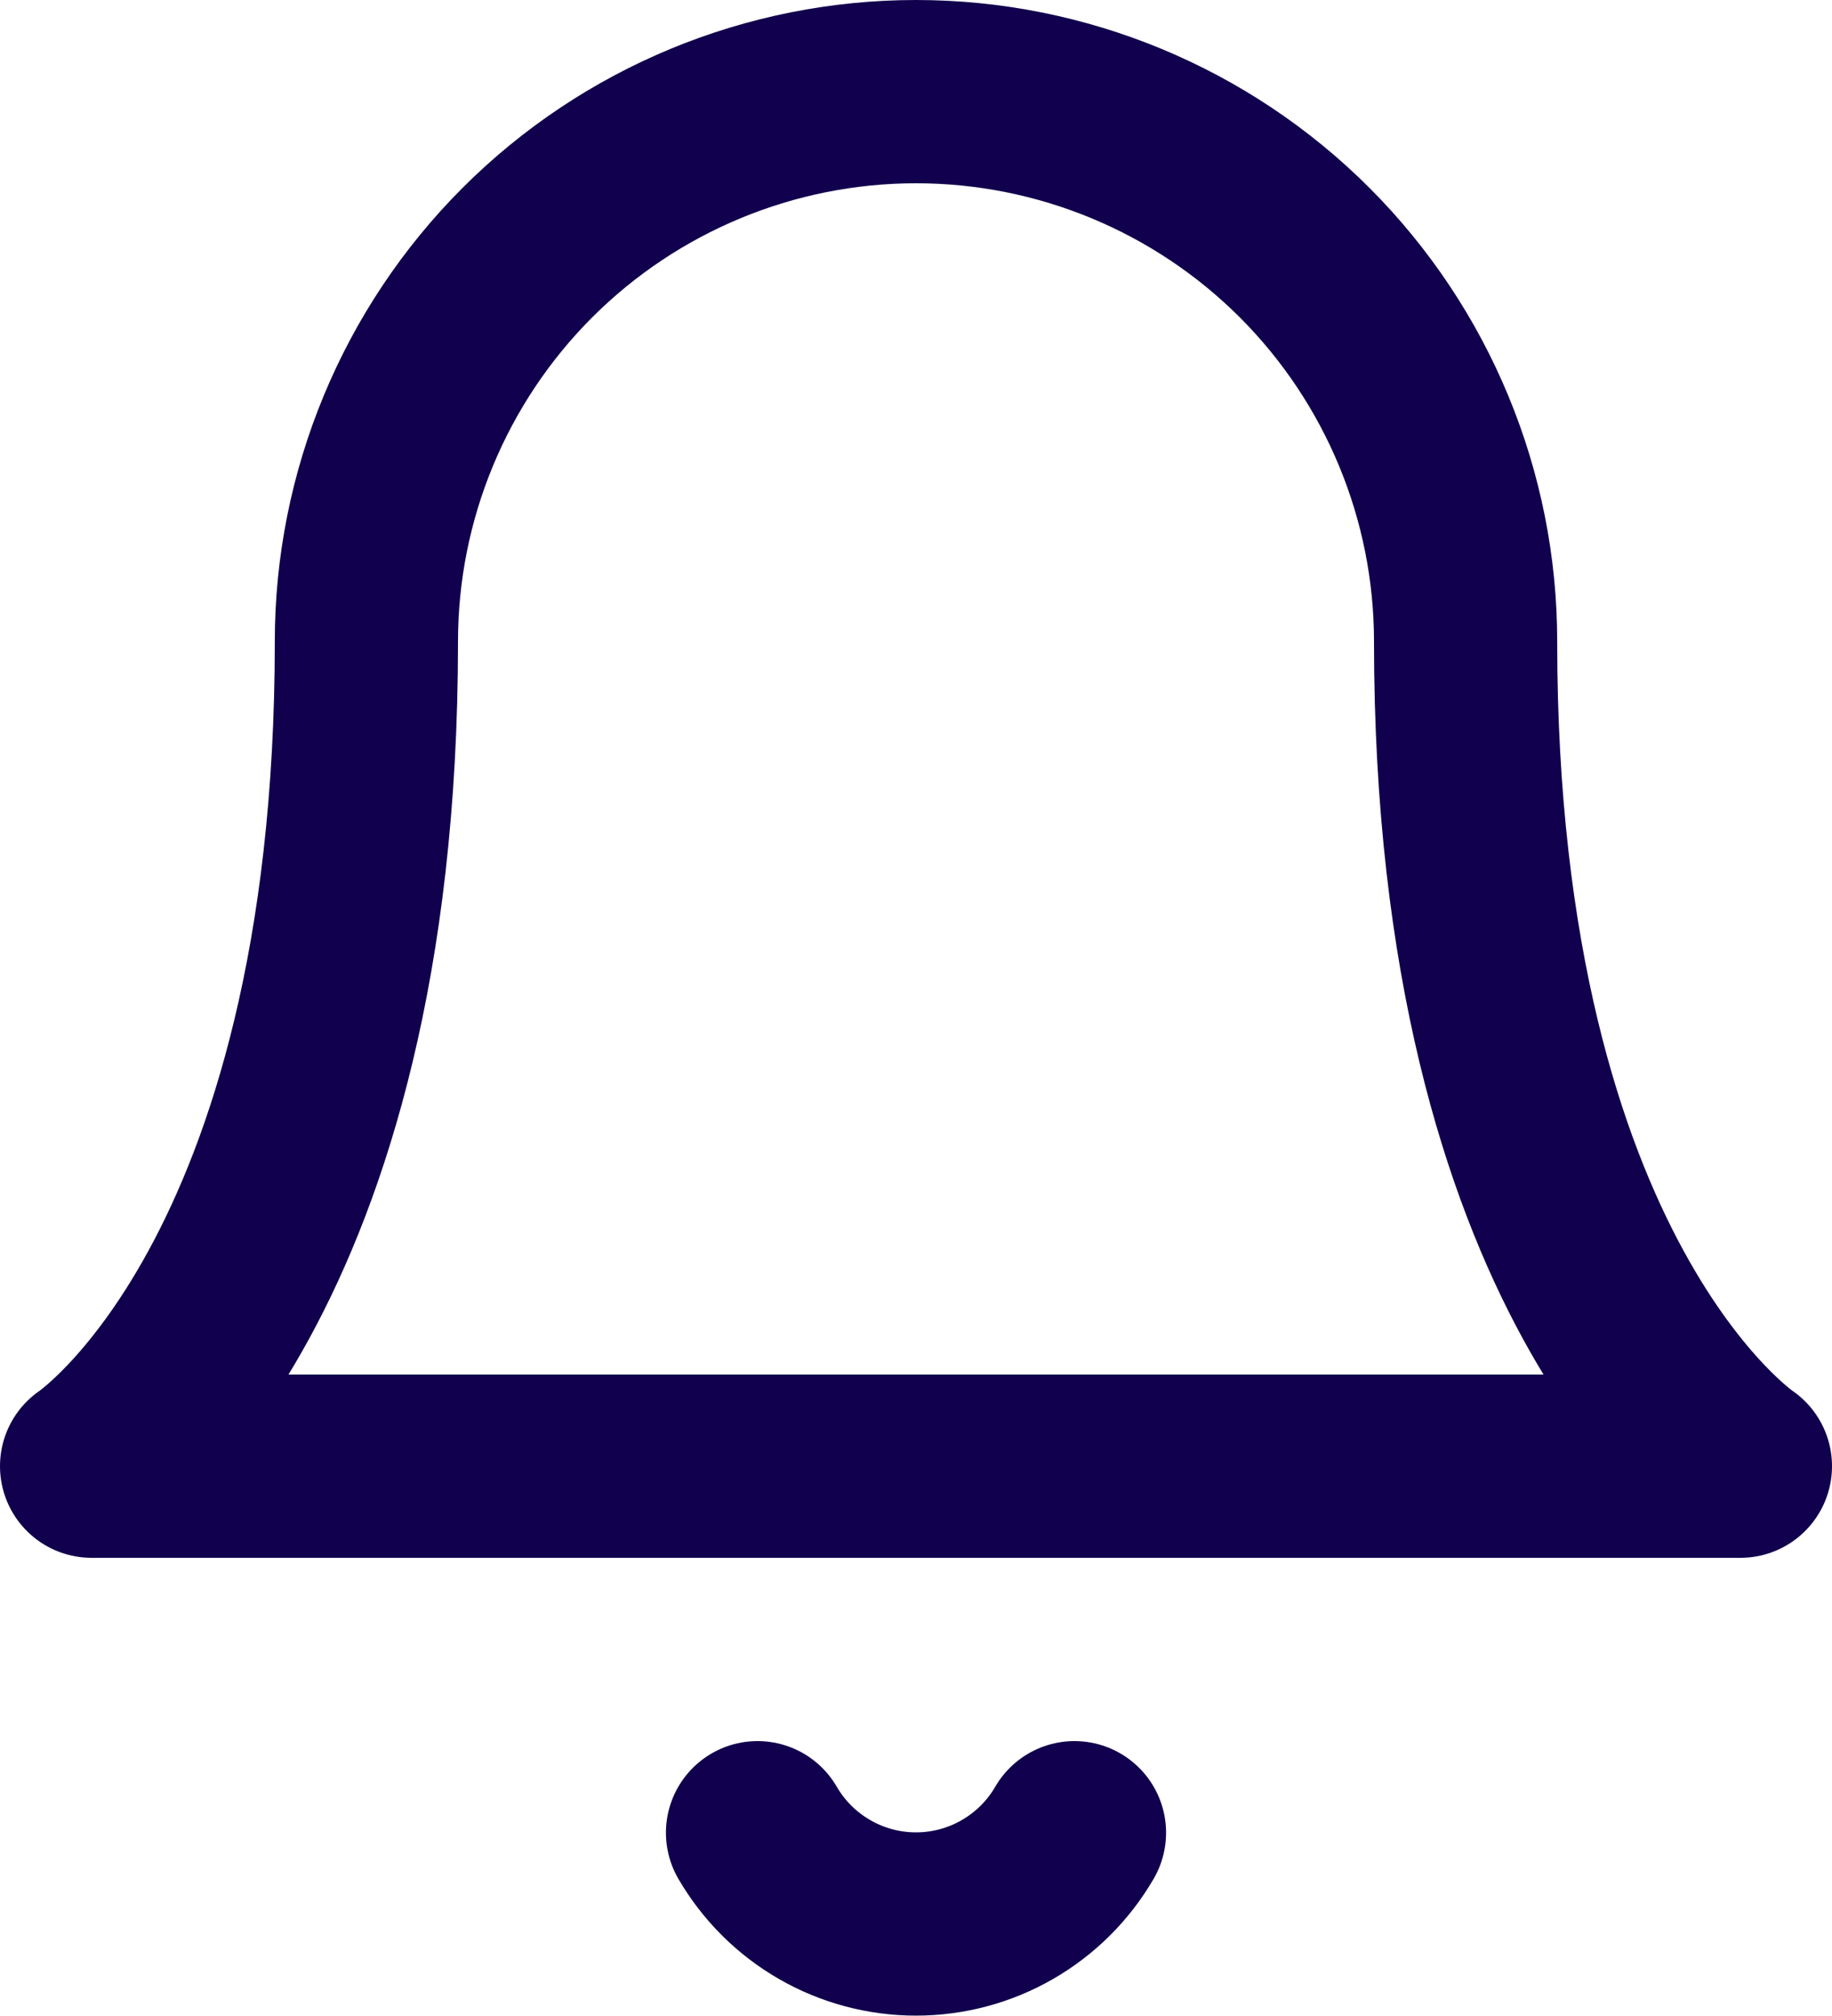 <svg width="20" height="22" viewBox="0 0 20 22" fill="none" xmlns="http://www.w3.org/2000/svg">
<path d="M16 7C16 5.409 15.368 3.883 14.243 2.757C13.117 1.632 11.591 1 10 1C8.409 1 6.883 1.632 5.757 2.757C4.632 3.883 4 5.409 4 7C4 14 1 16 1 16H19C19 16 16 14 16 7Z" stroke="#11004D" stroke-width="2" stroke-linecap="round" stroke-linejoin="round"/>
<path d="M11.73 20C11.554 20.303 11.302 20.554 10.998 20.729C10.695 20.904 10.35 20.996 10 20.996C9.65 20.996 9.305 20.904 9.002 20.729C8.698 20.554 8.446 20.303 8.27 20" stroke="#11004D" stroke-width="2" stroke-linecap="round" stroke-linejoin="round"/>
</svg>
